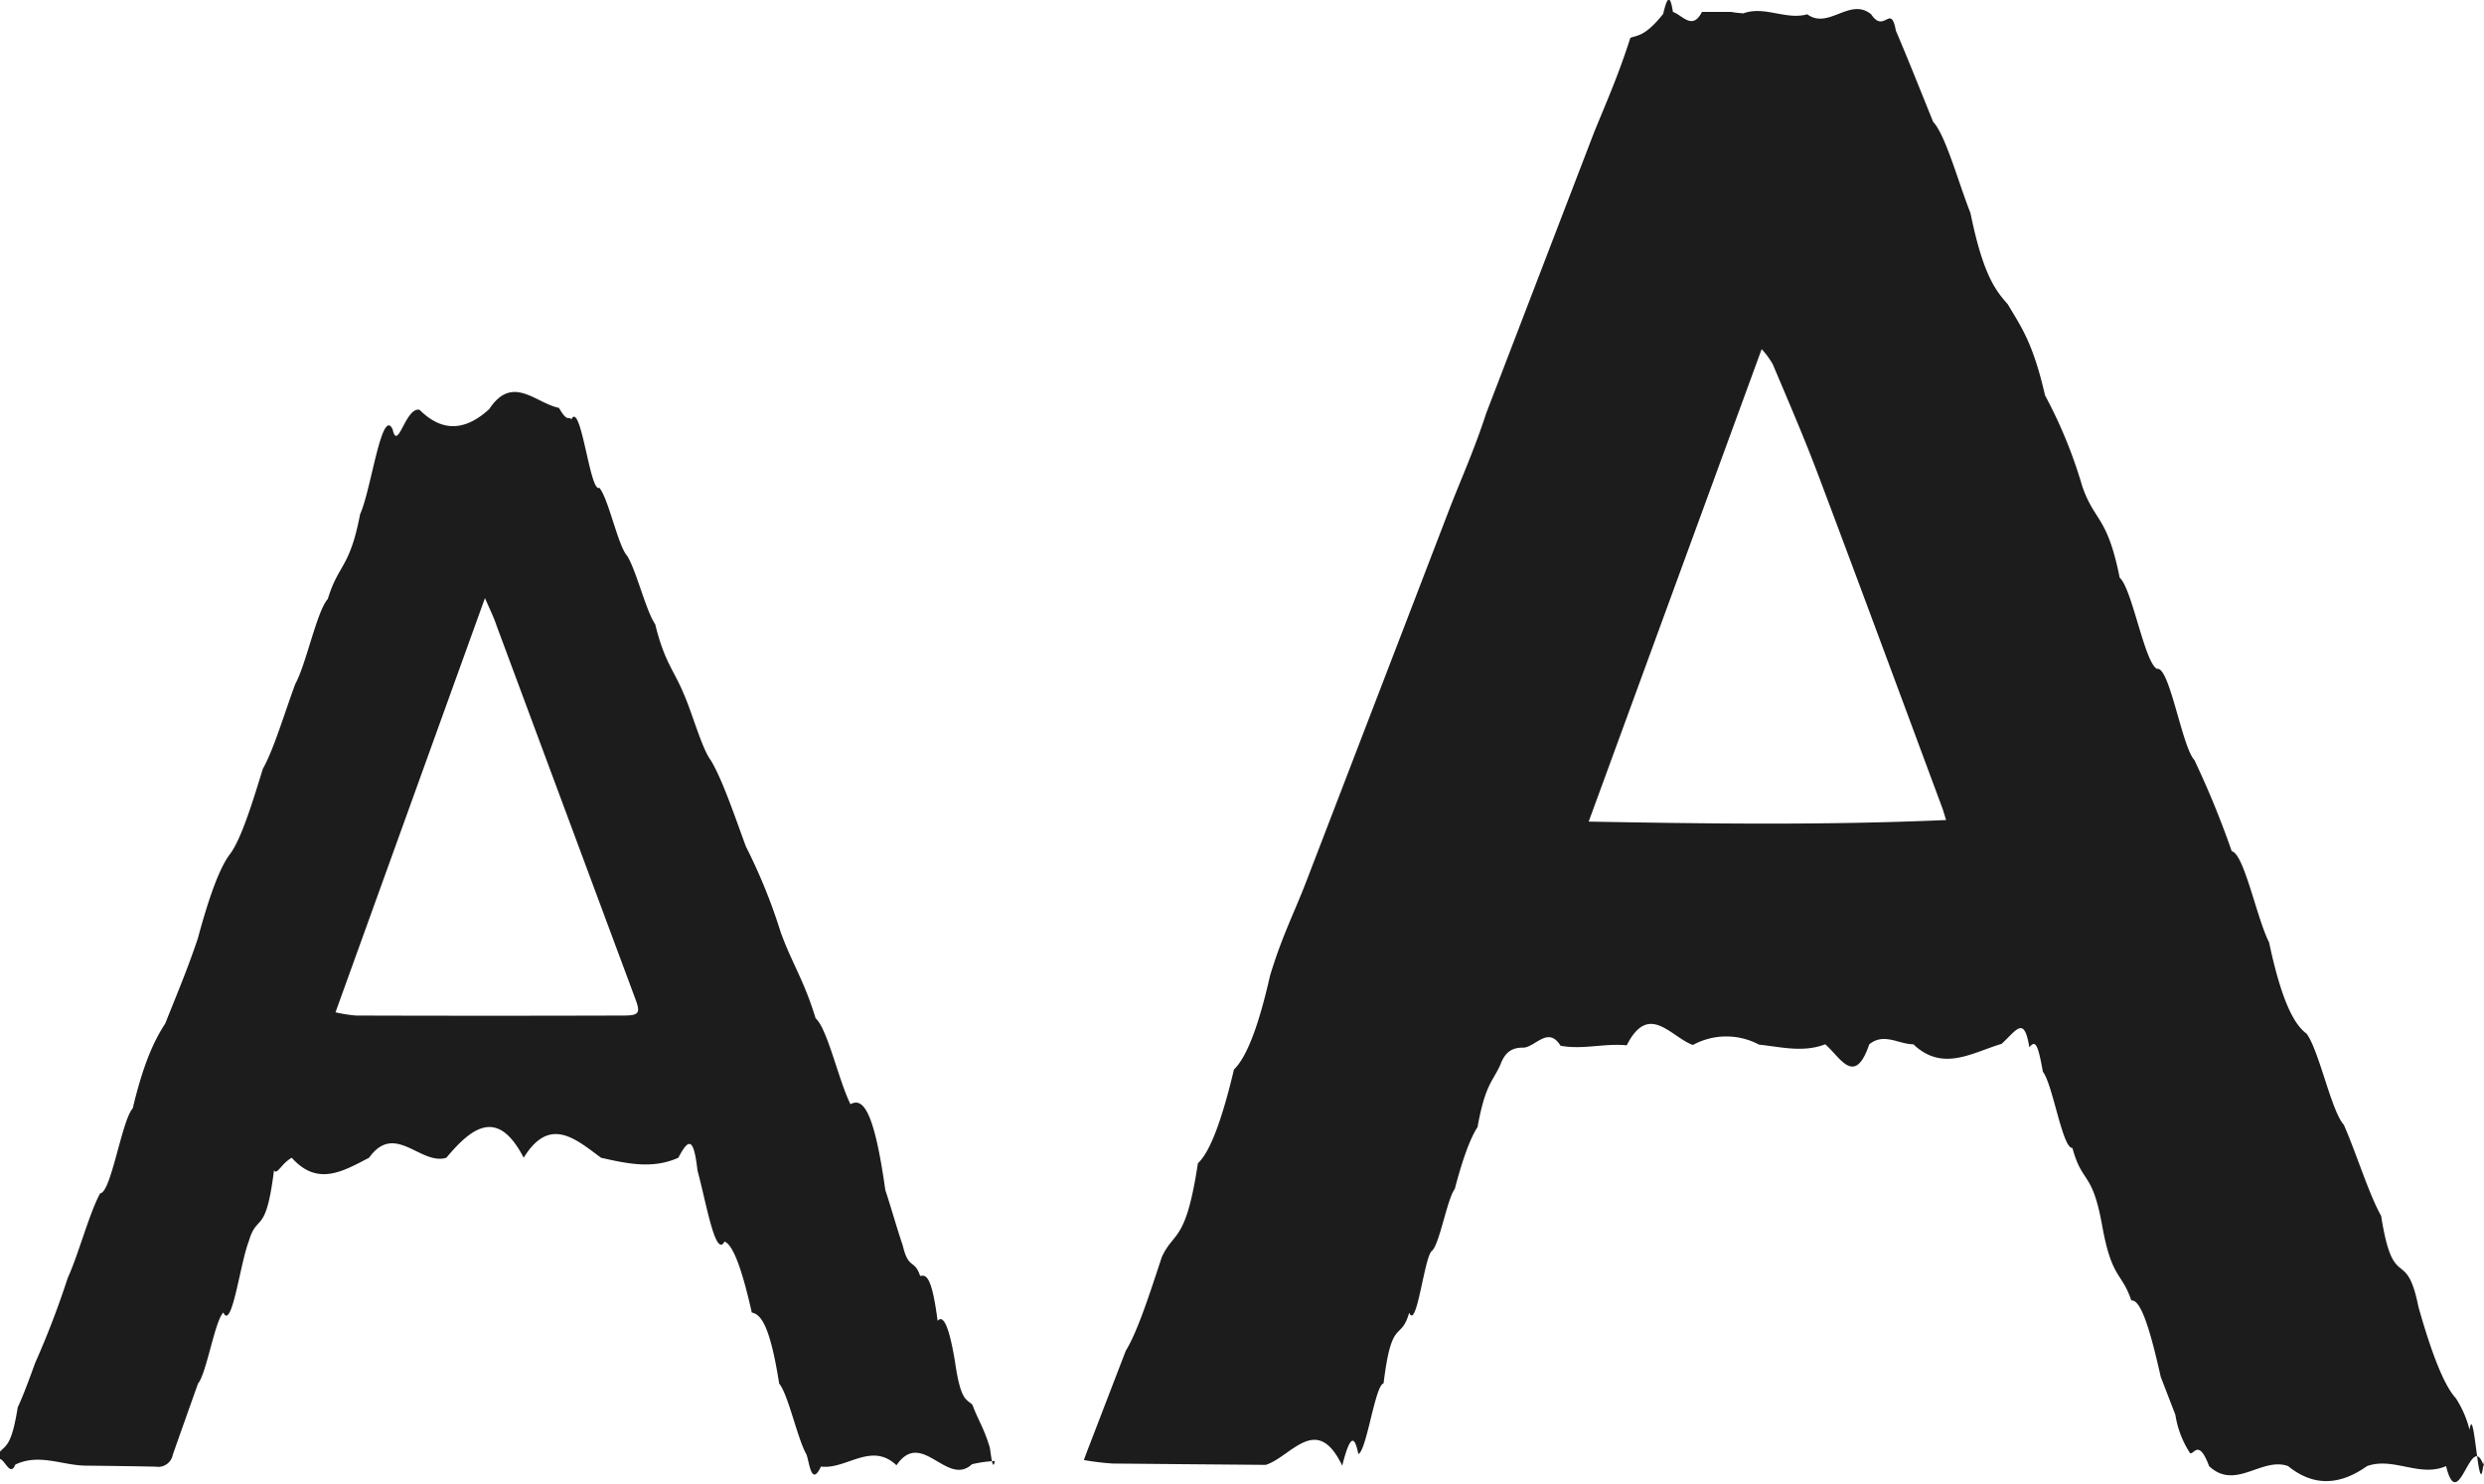 <svg xmlns="http://www.w3.org/2000/svg" viewBox="0 0 427.65 255.48"><defs><style>.cls-1{fill:#1c1c1c;}</style></defs><title>Recurso 2</title><g id="Capa_2" data-name="Capa 2"><g id="Capa_1-2" data-name="Capa 1"><path class="cls-1" d="M427.65,252.61c-2.18-6.91-4.35,8.68-6.53-.13-4.53,2-9.07-1.63-13.6,0-4.53,3.21-9.07,3.67-13.6,0-4.53-1.64-9.07,4.28-13.6,0-1.81-4.85-2.63-1.86-3.28-2.24a16.72,16.72,0,0,1-2.52-6.58L372,237.12c-1.68-7.5-3.37-13.42-5.06-13.15-1.69-5-3.38-3.58-5.07-13.14-1.69-9.24-3.38-6.87-5.08-13.14-1.7.15-3.39-11-5.09-13.13-.94-5.45-1.43-5.2-2.33-4.22-.9-5.53-2.21-2.89-4.78-.57-5.06,1.5-10.12,4.89-15.18.07-2.53,0-5.06-2.05-7.59,0-2.53,7.45-5.06,2.12-7.59,0-3.8,1.47-7.59.46-11.39.06a12,12,0,0,0-11.39.06c-3.8-1.37-7.59-7.46-11.39.06-3.8-.39-7.59.79-11.39.07-2.1-3.38-4.21.08-6.31.33-2.28-.07-3.34,1-4.08,3-1.29,2.84-2.6,3.37-3.9,10.67-1.3,2-2.61,5.64-3.92,10.66-1.31,1.69-2.62,9.51-3.93,10.66-1.31.92-2.62,13.73-3.92,10.66-1.48,5.11-3,.54-4.41,12.16-1.46.29-2.9,11.55-4.34,12.18-.51-2.37-1.17-4.41-2.78,2-4.39-9.18-8.77-1.55-13.16-.14l-13.16-.11-13.16-.12a47.51,47.51,0,0,1-5-.6c.41-1.11.69-1.89,1-2.66l6.21-16.15c2.07-3.37,4.14-9.9,6.21-16.15,2.07-4.54,4.14-2.37,6.21-16.15,2.07-1.89,4.14-7.42,6.21-16.15,2.07-2,4.14-7,6.21-16.15,2.07-6.86,4.14-10.77,6.21-16.15l18.62-48.45,6.2-16.15c2.07-5.28,4.14-9.85,6.2-16.15l6.2-16.15,6.2-16.15,6.2-16.15c2.07-5.06,4.13-9.69,6.2-16.16,1.09-.47,2.49-.14,5.65-4.13.54-2.25,1.12-4,1.68-.34,1.67.57,3.35,3.24,5,0h5a19.69,19.69,0,0,0,2.13.25c3.67-1.34,7.34,1.2,11,.16,3.67,2.7,7.34-3,11,0,2.28,3.45,3.37-2,4.26,2.83,2.14,5,4.28,10.43,6.42,15.7,2.14,2.29,4.28,10.27,6.42,15.7,2.14,10.52,4.28,13.32,6.42,15.7,2.14,3.69,4.28,6.34,6.42,15.7a80.72,80.72,0,0,1,6.42,15.7c2.14,6.13,4.28,5,6.43,15.7,2.14,1.86,4.28,14.65,6.43,15.7,2.14-.53,4.28,13.38,6.43,15.7a155.79,155.79,0,0,1,6.43,15.7c2.14.46,4.29,11.51,6.43,15.7,2.14,10.08,4.29,14.12,6.43,15.7,2.14,2.75,4.29,13.38,6.43,15.7,2.14,4.83,4.29,11.9,6.43,15.7,2.14,13.55,4.29,5,6.43,15.7,2.14,7.55,4.29,13.37,6.43,15.7a18,18,0,0,1,2.36,5.43c.81-5.26,1.64,14,2.44,5.4Zm-92.6-111.39c-.33-1-.46-1.52-.63-2-7.11-19.14-14.18-38.29-21.38-57.4-2.42-6.43-5.16-12.75-7.83-19.08a13.82,13.82,0,0,0-1.92-2.61l-29.78,81.36C294.12,141.86,314.41,142.13,335.05,141.22Z"/><path class="cls-1" d="M0,250c1-1.13,2-1,3.05-7.63,1-2.15,2-4.89,3-7.65a151.43,151.43,0,0,0,5.6-14.61c1.87-4.09,3.74-11.24,5.6-14.61,1.87-.07,3.73-12.61,5.6-14.62,1.87-7.86,3.73-11.75,5.6-14.62,1.87-4.73,3.73-9.06,5.6-14.62,1.87-6.93,3.73-12.25,5.6-14.62,1.87-2.57,3.73-8.53,5.6-14.62,1.87-3.29,3.73-9.62,5.59-14.62,1.86-3.38,3.73-12.58,5.59-14.62C58.31,97,60.18,98,62,88.54c1.86-4,3.72-18.54,5.59-14.62.89,4,2.21-3.87,4.64-3.35,4,4,8,3.54,12-.12,4-6.07,8-1,12-.21,1.55,2.73,1.72,1.27,2.12,2C100,68.82,101.58,85,103.18,84c1.6,1.89,3.21,10,4.81,11.75,1.6,2.61,3.21,9.43,4.81,11.75,1.6,6.52,3.21,7.92,4.81,11.75,1.6,3.57,3.21,9.67,4.81,11.75,2,3.41,4,9.34,6,14.79a96,96,0,0,1,6,14.79c2,5.48,4,8.22,6,14.79,2,1.69,4,10.8,6,14.79,2-1.09,4,.5,6,14.79,1,3,2,6.62,3,9.53,1,4.28,2,2.25,3,5.27,1-.26,2-.06,3,7.72,1-1.13,2,1,3,7.07,1,6.93,2,6.33,3,7.4,1,2.7,2,4,3,7.4.27,1.82.5,4,.85,2.27a20.87,20.87,0,0,0-3.93.55c-4.33,4-8.65-6.2-13,.18-4.33-4.12-8.65.78-13,.22-1.68,3.58-2-.82-2.5-2.08-1.57-2.77-3.13-10.33-4.7-12.22-1.57-10-3.14-11.92-4.71-12.22-1.57-7-3.13-11.61-4.69-12.23-1.56,2.9-3.11-6.51-4.66-12.24-.67-5.86-1.54-5.5-3.3-2.19-4.44,2-8.87,1-13.31,0-4.44-3.3-8.87-7.23-13.31,0-4.44-8.59-8.87-5.33-13.31,0-4.44,1.38-8.87-6.23-13.31,0-4.44,2.3-8.87,5-13.31,0-1.8,1-2.49,3-3.06,2.19-1.44,11.46-2.9,7.19-4.35,12.24-1.45,3.65-2.91,15.4-4.37,12.23-1.46,1.41-2.91,10.53-4.36,12.23q-2.18,6.12-4.34,12.24a2.55,2.55,0,0,1-2.92,2.07c-4-.09-8.07-.13-12.1-.18s-8.07-2.15-12.1-.17c-1,2.45-2-1.79-3.07-.85C0,254.9,0,256.25,0,250ZM83.49,103,57.76,174.33a24.75,24.75,0,0,0,3.54.56q23,.07,46,0c2.84,0,3-.47,2-3.09q-11.93-32.08-23.85-64.17C85,106.26,84.32,104.91,83.49,103Z"/></g></g></svg>